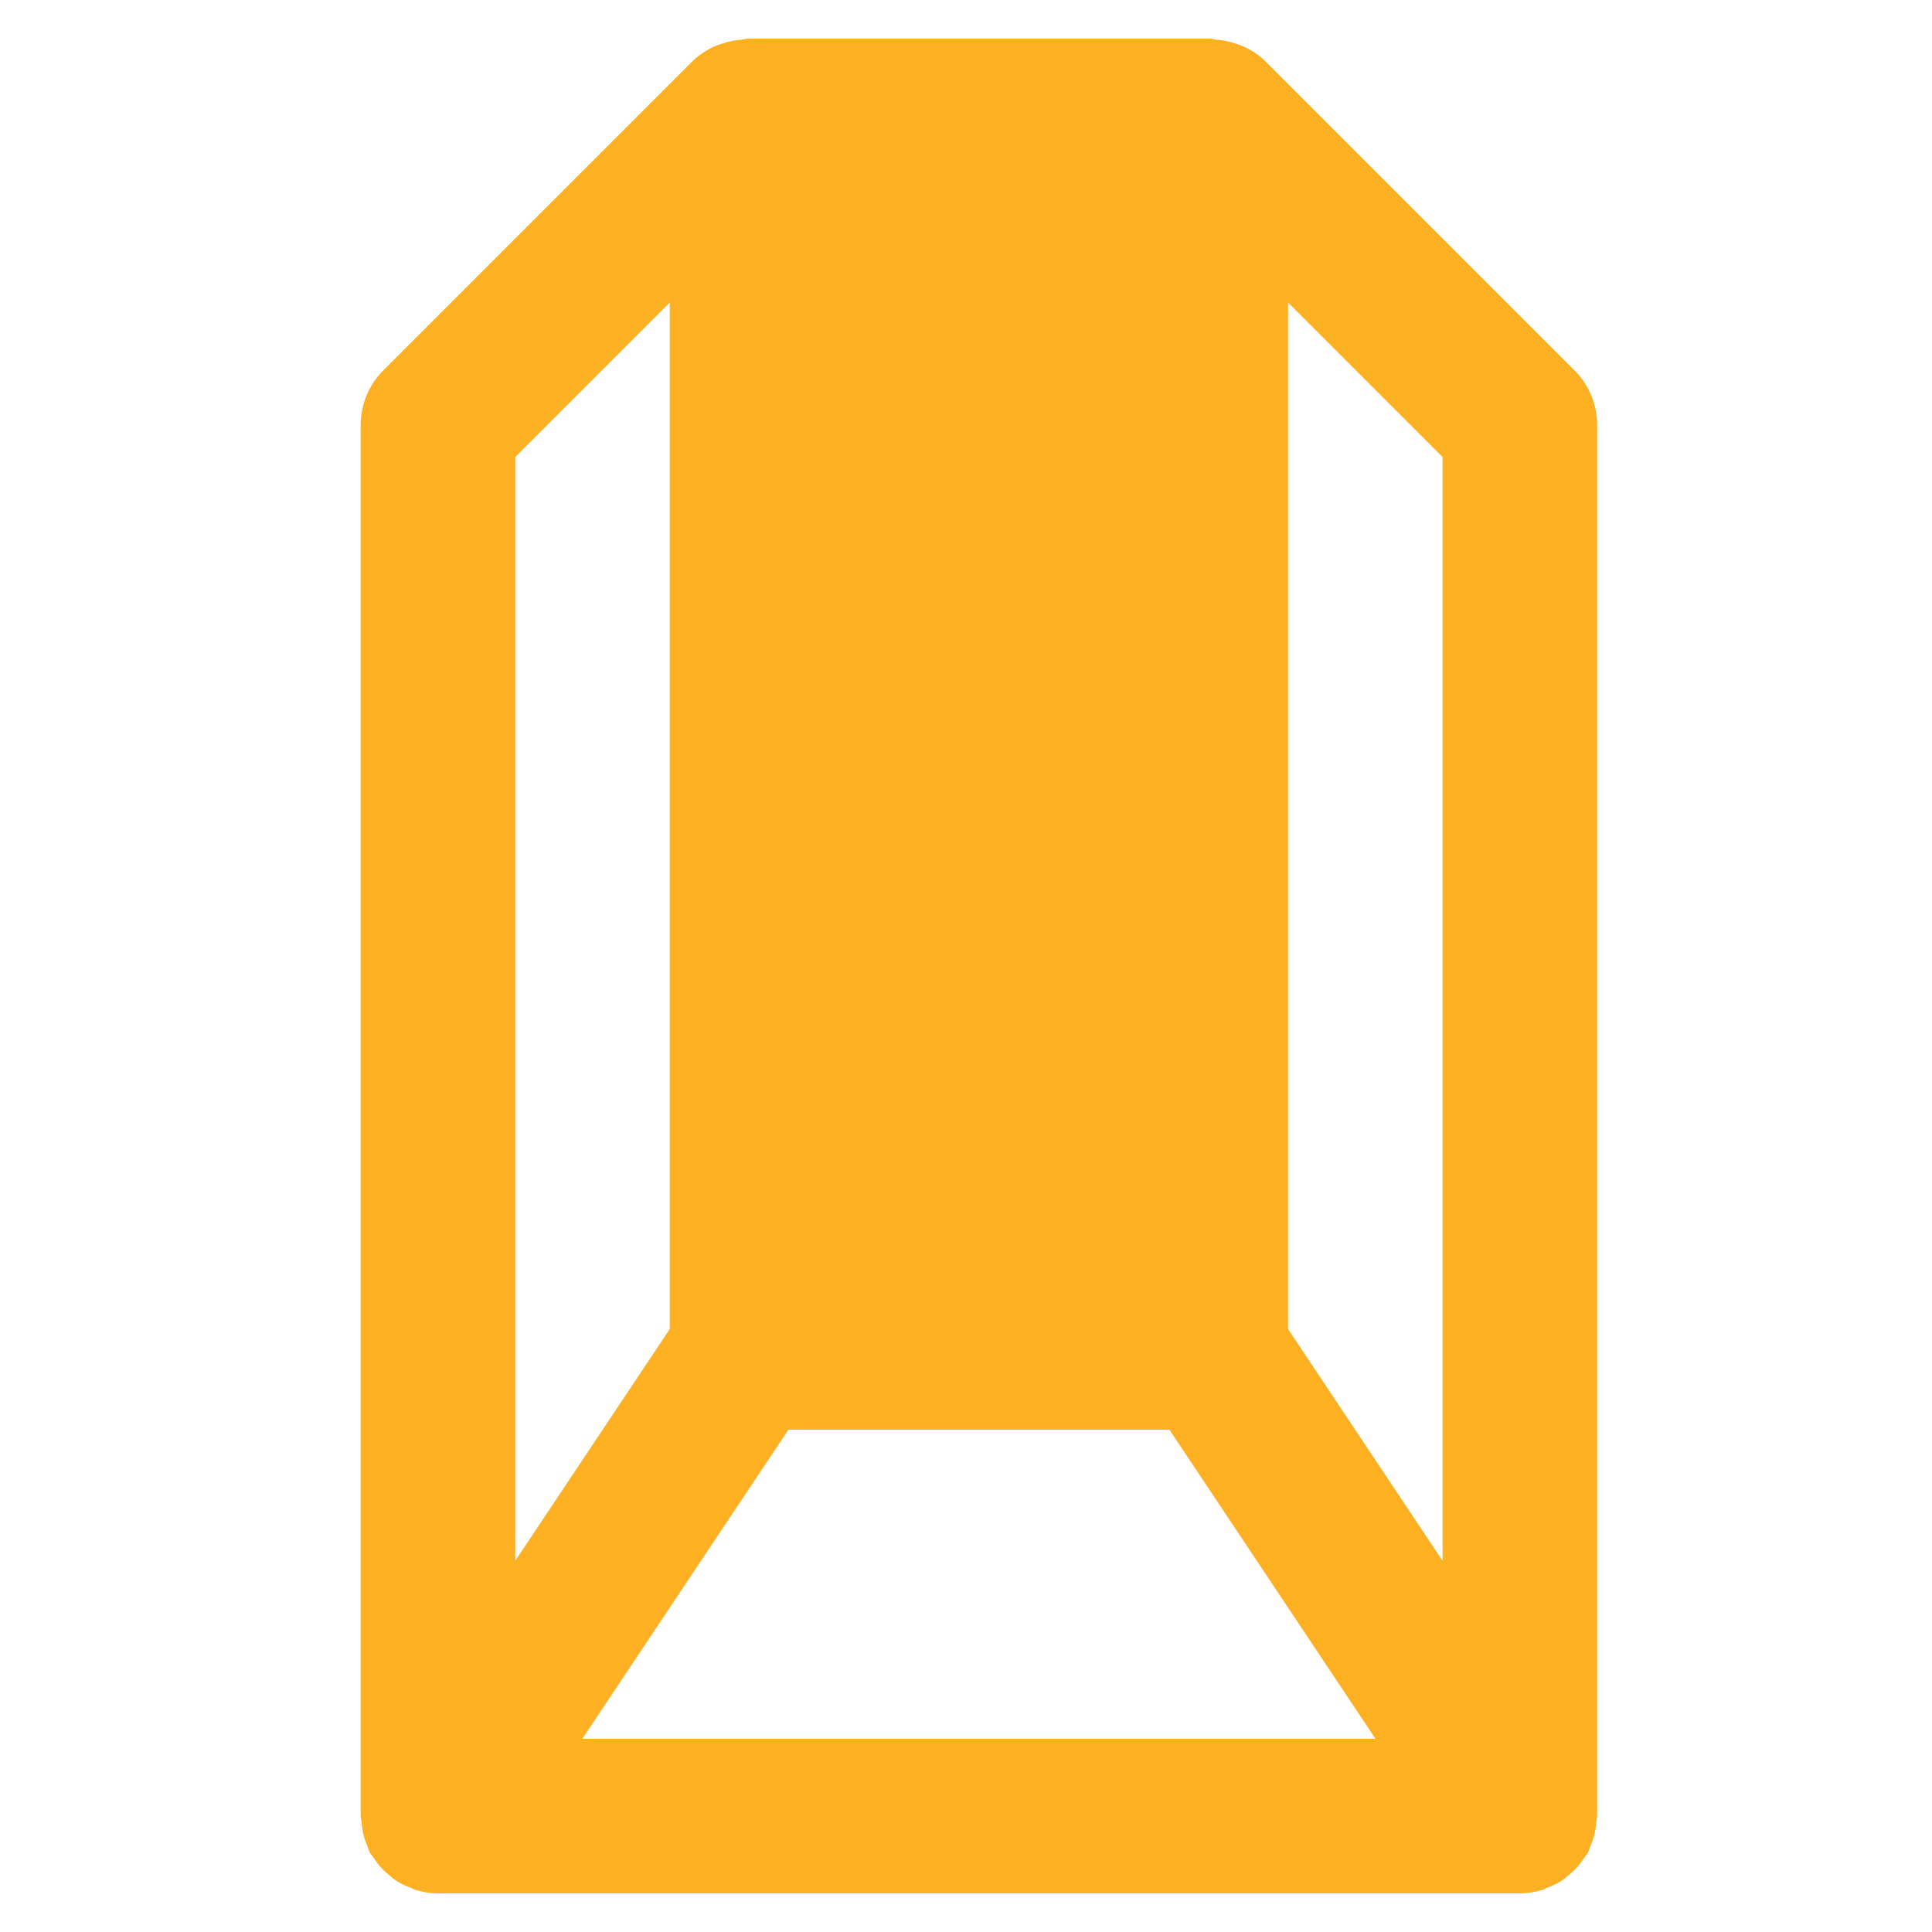 <svg width="25" height="25" viewBox="0 0 25 25" fill="none" xmlns="http://www.w3.org/2000/svg">
<g clip-path="url(#clip0_0_6328)">
<path d="M20.374 4.793L16.375 0.794C16.374 0.792 16.372 0.792 16.371 0.79C16.287 0.708 16.19 0.647 16.088 0.6C16.057 0.585 16.024 0.577 15.992 0.565C15.907 0.536 15.82 0.518 15.73 0.513C15.708 0.511 15.689 0.5 15.667 0.5H9.667C9.646 0.5 9.628 0.511 9.607 0.512C9.515 0.518 9.427 0.536 9.34 0.566C9.309 0.577 9.277 0.585 9.247 0.599C9.144 0.647 9.047 0.708 8.963 0.79C8.962 0.792 8.96 0.792 8.959 0.794L4.96 4.793C4.772 4.98 4.667 5.235 4.667 5.5V23.5C4.667 23.524 4.677 23.546 4.678 23.57C4.683 23.639 4.692 23.706 4.711 23.772C4.722 23.81 4.736 23.844 4.751 23.88C4.764 23.91 4.769 23.942 4.785 23.972C4.799 23.997 4.819 24.016 4.835 24.04C4.856 24.073 4.878 24.104 4.903 24.134C4.943 24.183 4.987 24.224 5.035 24.264C5.063 24.287 5.089 24.311 5.119 24.331C5.184 24.374 5.255 24.407 5.329 24.433C5.346 24.44 5.359 24.452 5.377 24.457C5.38 24.458 5.384 24.458 5.387 24.458C5.477 24.485 5.571 24.5 5.667 24.5H19.667C19.763 24.5 19.857 24.485 19.947 24.458C19.95 24.457 19.954 24.458 19.957 24.457C19.975 24.452 19.988 24.44 20.005 24.433C20.079 24.407 20.149 24.374 20.215 24.331C20.245 24.311 20.271 24.287 20.299 24.264C20.347 24.224 20.391 24.182 20.431 24.134C20.456 24.104 20.478 24.073 20.499 24.04C20.515 24.016 20.535 23.997 20.549 23.972C20.564 23.942 20.57 23.91 20.583 23.88C20.598 23.844 20.612 23.81 20.623 23.772C20.642 23.705 20.651 23.639 20.656 23.57C20.657 23.546 20.667 23.524 20.667 23.5V5.5C20.667 5.235 20.562 4.98 20.374 4.793ZM6.667 5.914L8.667 3.914V17.197L6.667 20.197V5.914ZM7.535 22.5L10.202 18.5H15.132L17.799 22.5H7.535ZM18.667 20.197L16.667 17.197V3.914L18.667 5.914V20.197Z" fill="#FDB022"/>
</g>
<defs>
<clipPath id="clip0_0_6328">
<rect width="24" height="24" fill="white" transform="translate(0.667 0.5)"/>
</clipPath>
</defs>
</svg>
